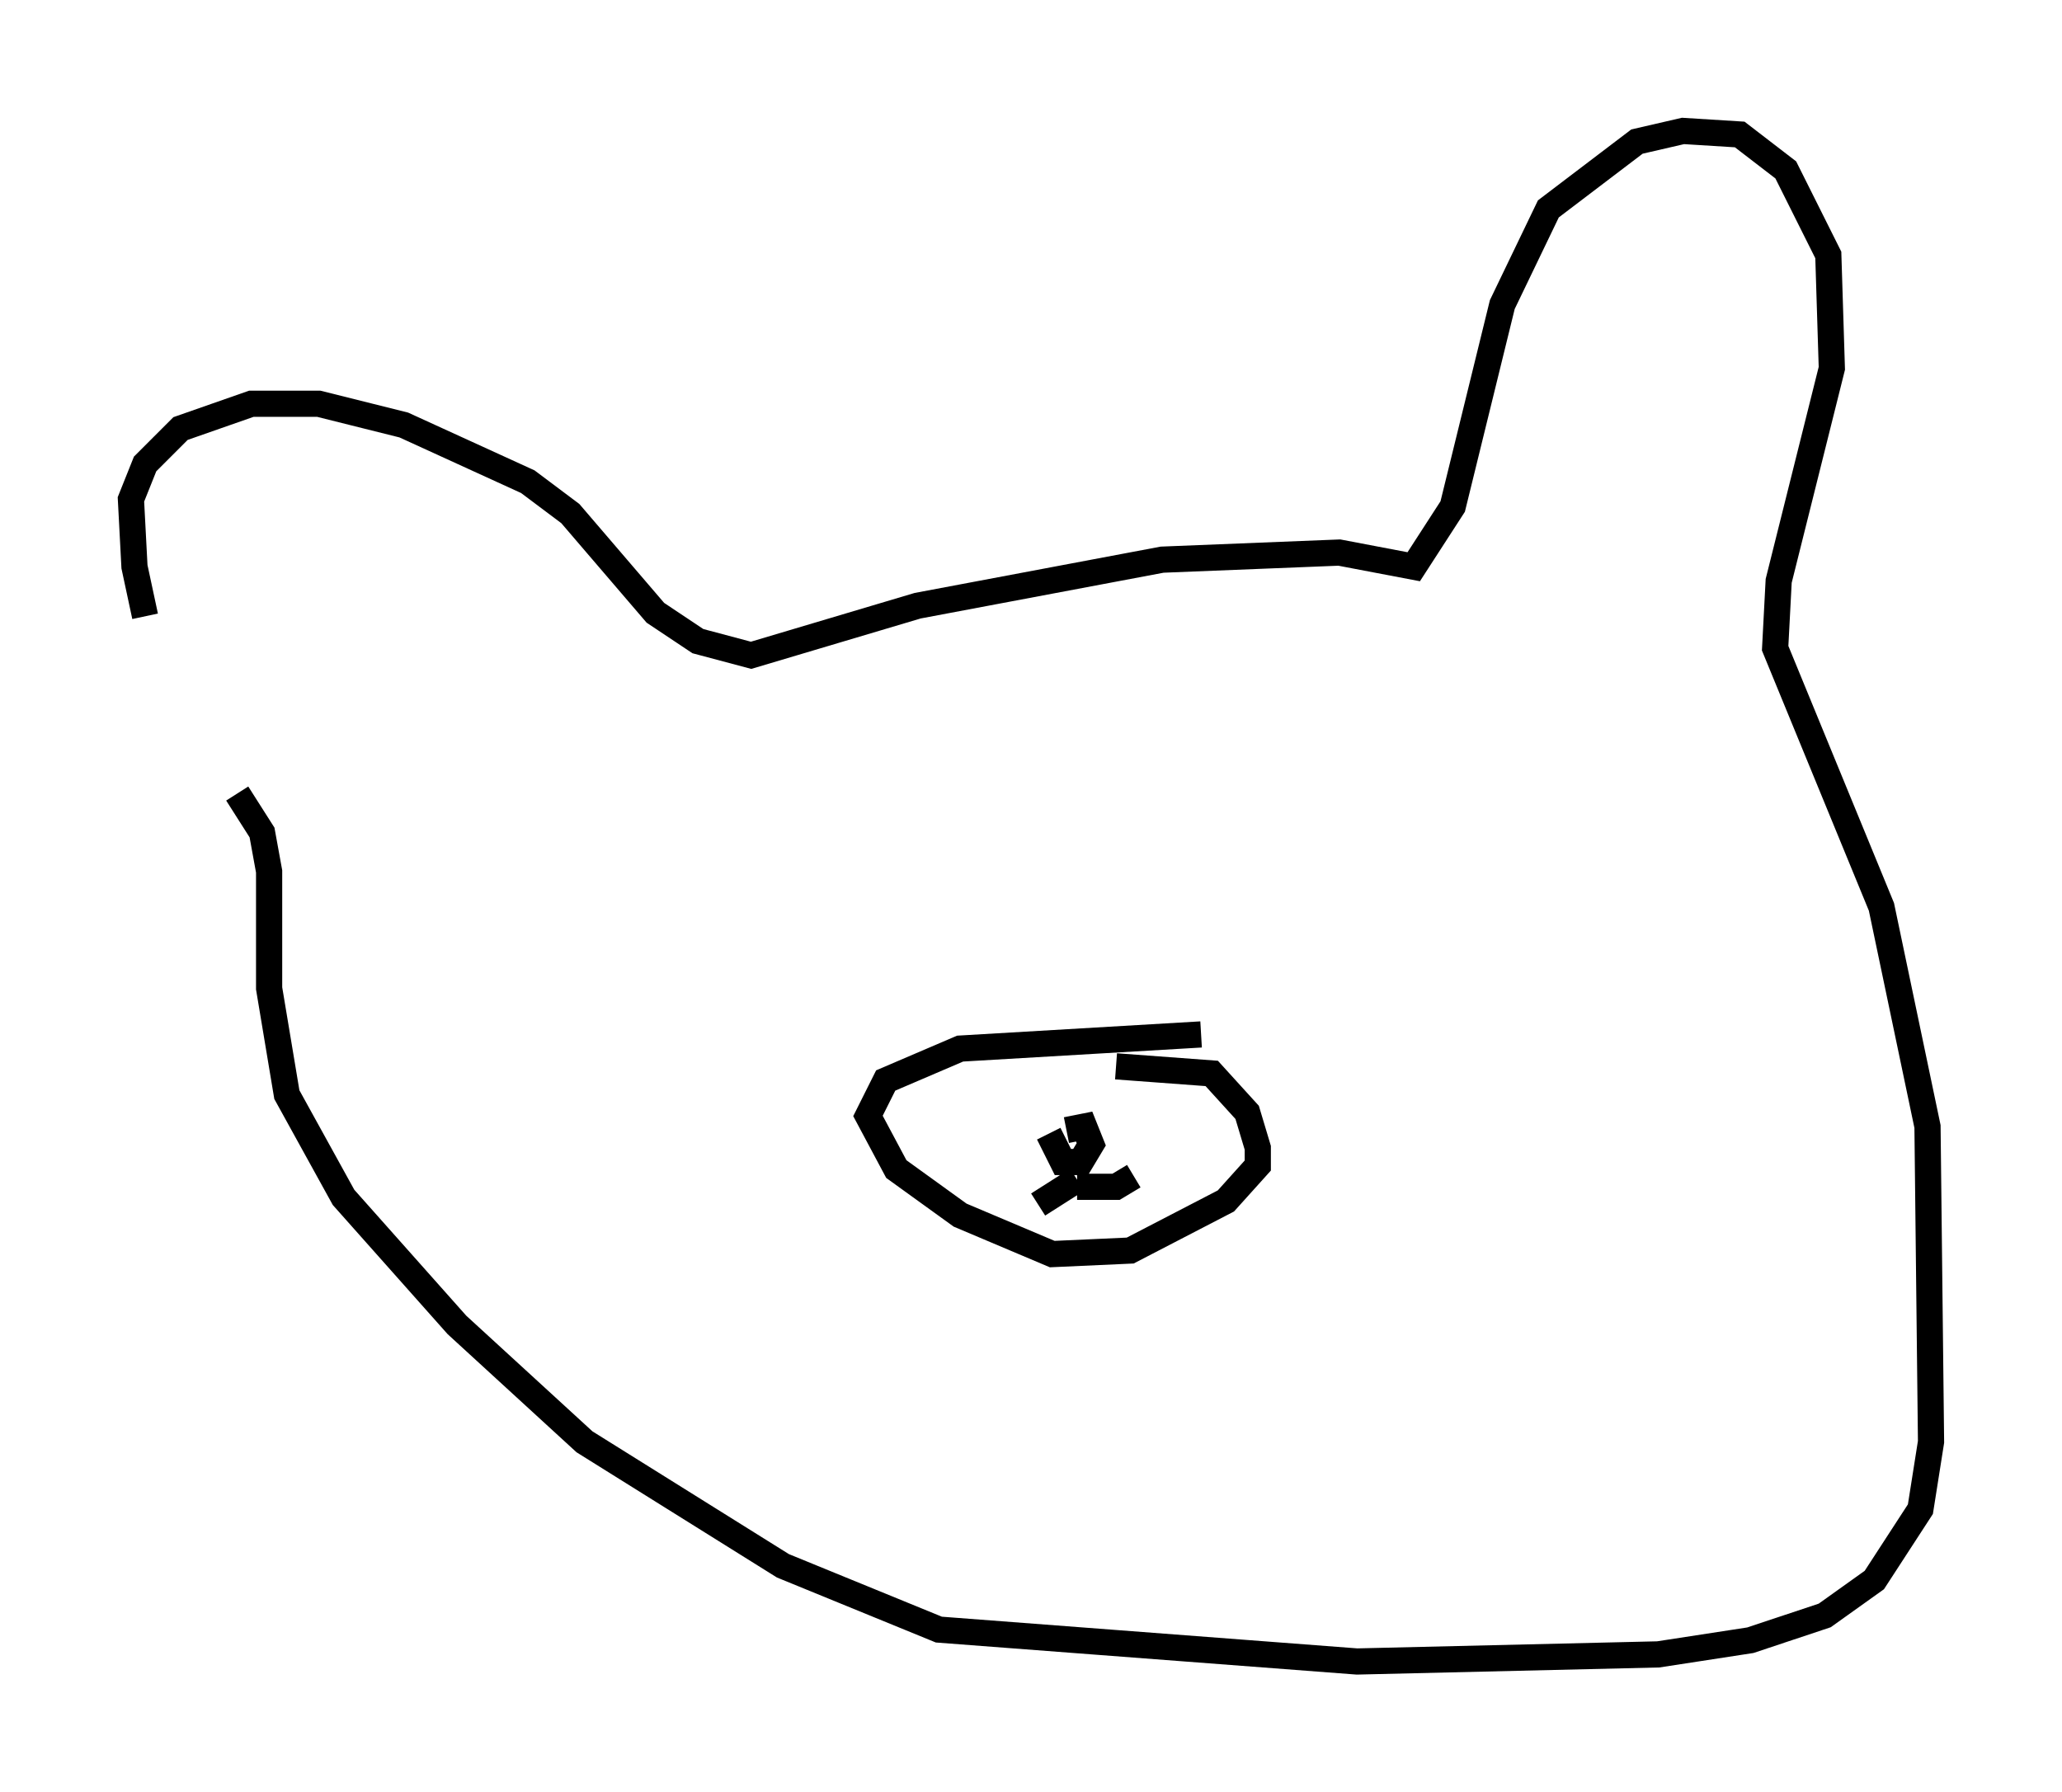 <?xml version="1.0" encoding="utf-8" ?>
<svg baseProfile="full" height="68.457" version="1.1" width="78.741" xmlns="http://www.w3.org/2000/svg" xmlns:ev="http://www.w3.org/2001/xml-events" xmlns:xlink="http://www.w3.org/1999/xlink"><defs /><rect fill="white" height="68.457" width="78.741" x="0" y="0" /><path d="M8.383, 30.169 m-2.842, -6.631 l-0.406, -1.894 -0.135, -2.571 l0.541, -1.353 1.353, -1.353 l2.706, -0.947 2.571, 0.0 l3.248, 0.812 4.736, 2.165 l1.624, 1.218 3.248, 3.789 l1.624, 1.083 2.03, 0.541 l6.36, -1.894 9.337, -1.759 l6.766, -0.271 2.842, 0.541 l1.488, -2.3 1.894, -7.713 l1.759, -3.654 3.383, -2.571 l1.759, -0.406 2.165, 0.135 l1.759, 1.353 1.624, 3.248 l0.135, 4.33 -2.03, 8.119 l-0.135, 2.571 4.059, 9.878 l1.759, 8.39 0.135, 12.043 l-0.406, 2.571 -1.759, 2.706 l-1.894, 1.353 -2.842, 0.947 l-3.518, 0.541 -11.502, 0.271 l-15.967, -1.218 -5.954, -2.436 l-7.578, -4.736 -4.871, -4.465 l-4.33, -4.871 -2.165, -3.924 l-0.677, -4.059 0.0, -4.465 l-0.271, -1.488 -0.947, -1.488 m33.559, 10.419 l3.654, 0.271 1.353, 1.488 l0.406, 1.353 0.0, 0.677 l-1.218, 1.353 -3.654, 1.894 l-2.977, 0.135 -3.518, -1.488 l-2.436, -1.759 -1.083, -2.03 l0.677, -1.353 2.842, -1.218 l9.202, -0.541 m-5.142, 3.654 l0.677, -0.135 0.271, 0.677 l-0.406, 0.677 -0.677, 0.0 l-0.541, -1.083 m1.083, 1.759 l-1.488, 0.947 m1.488, -0.677 l1.488, 0.0 0.677, -0.406 " fill="none" stroke="black" stroke-width="1" /></svg>